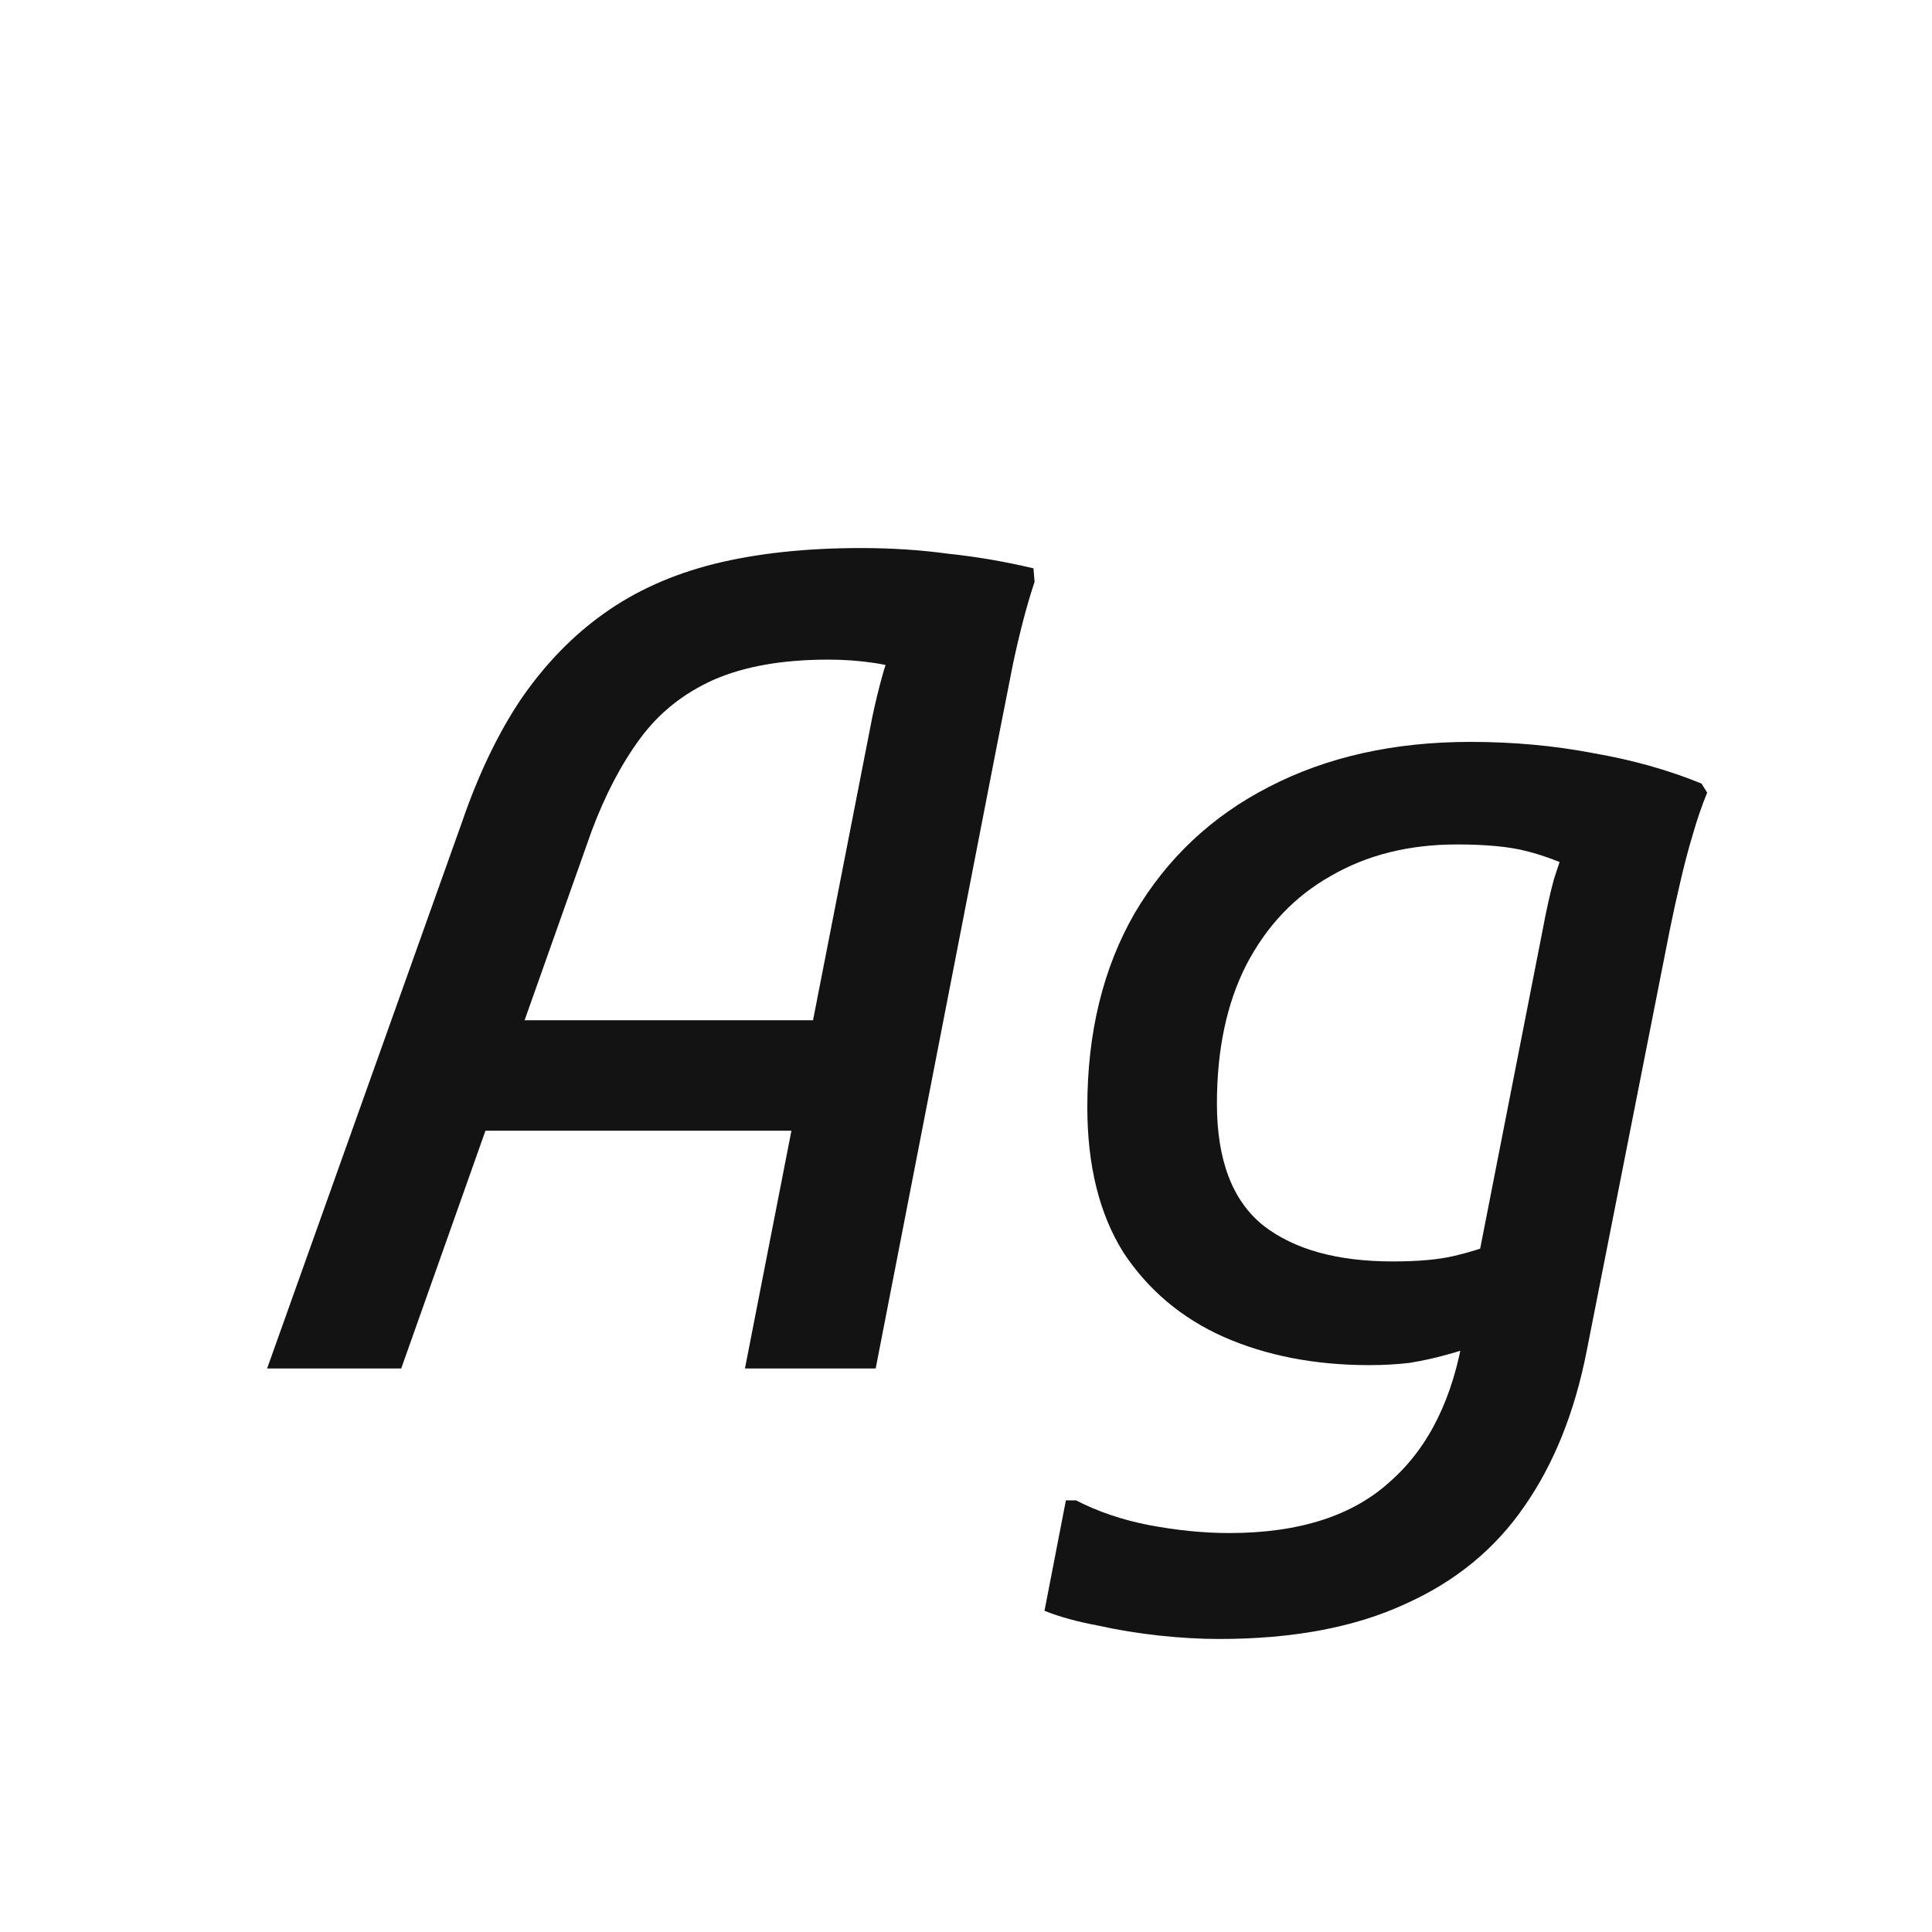 <svg width="24" height="24" viewBox="0 0 24 24" fill="none" xmlns="http://www.w3.org/2000/svg">
<path d="M3.318 17L5.74 10.21C5.945 9.613 6.192 9.099 6.482 8.67C6.78 8.241 7.121 7.891 7.504 7.62C7.896 7.34 8.353 7.135 8.876 7.004C9.408 6.873 10.014 6.808 10.696 6.808C11.069 6.808 11.428 6.831 11.774 6.878C12.128 6.915 12.483 6.976 12.838 7.06L12.852 7.228C12.758 7.508 12.67 7.844 12.586 8.236C12.511 8.619 12.446 8.95 12.39 9.23L10.878 17H9.254L10.836 8.908C10.873 8.731 10.915 8.558 10.962 8.39C11.008 8.213 11.078 8.059 11.172 7.928L11.27 8.362C11.186 8.306 11.05 8.264 10.864 8.236C10.677 8.208 10.486 8.194 10.29 8.194C9.72 8.194 9.244 8.278 8.862 8.446C8.488 8.614 8.185 8.857 7.952 9.174C7.718 9.491 7.518 9.874 7.35 10.322L4.984 17H3.318ZM5.642 14.046L6.09 12.674H10.444L10.178 14.046H5.642ZM15.145 20.36C14.912 20.36 14.665 20.346 14.403 20.318C14.142 20.29 13.885 20.248 13.633 20.192C13.381 20.145 13.162 20.085 12.975 20.01L13.241 18.638H13.367C13.638 18.778 13.941 18.881 14.277 18.946C14.623 19.011 14.954 19.044 15.271 19.044C16.139 19.044 16.807 18.829 17.273 18.4C17.749 17.98 18.053 17.364 18.183 16.552L19.163 11.554C19.21 11.302 19.257 11.092 19.303 10.924C19.359 10.747 19.411 10.597 19.457 10.476L19.695 10.854C19.434 10.723 19.191 10.63 18.967 10.574C18.753 10.518 18.463 10.49 18.099 10.49C17.502 10.49 16.979 10.621 16.531 10.882C16.083 11.134 15.733 11.503 15.481 11.988C15.239 12.464 15.117 13.038 15.117 13.71C15.117 14.41 15.309 14.914 15.691 15.222C16.074 15.521 16.611 15.67 17.301 15.67C17.619 15.67 17.875 15.647 18.071 15.6C18.267 15.553 18.431 15.502 18.561 15.446L18.309 16.72C18.216 16.757 18.099 16.795 17.959 16.832C17.829 16.869 17.679 16.902 17.511 16.93C17.353 16.949 17.185 16.958 17.007 16.958C16.335 16.958 15.733 16.841 15.201 16.608C14.679 16.375 14.263 16.025 13.955 15.558C13.657 15.082 13.507 14.48 13.507 13.752C13.507 12.828 13.703 12.025 14.095 11.344C14.497 10.663 15.052 10.14 15.761 9.776C16.48 9.403 17.315 9.216 18.267 9.216C18.799 9.216 19.308 9.263 19.793 9.356C20.279 9.44 20.727 9.566 21.137 9.734L21.207 9.846C21.142 10.005 21.081 10.182 21.025 10.378C20.969 10.565 20.918 10.761 20.871 10.966C20.825 11.162 20.783 11.353 20.745 11.54L19.709 16.79C19.56 17.546 19.303 18.185 18.939 18.708C18.575 19.24 18.081 19.646 17.455 19.926C16.83 20.215 16.06 20.36 15.145 20.36Z" fill="#131313"/>
</svg>
